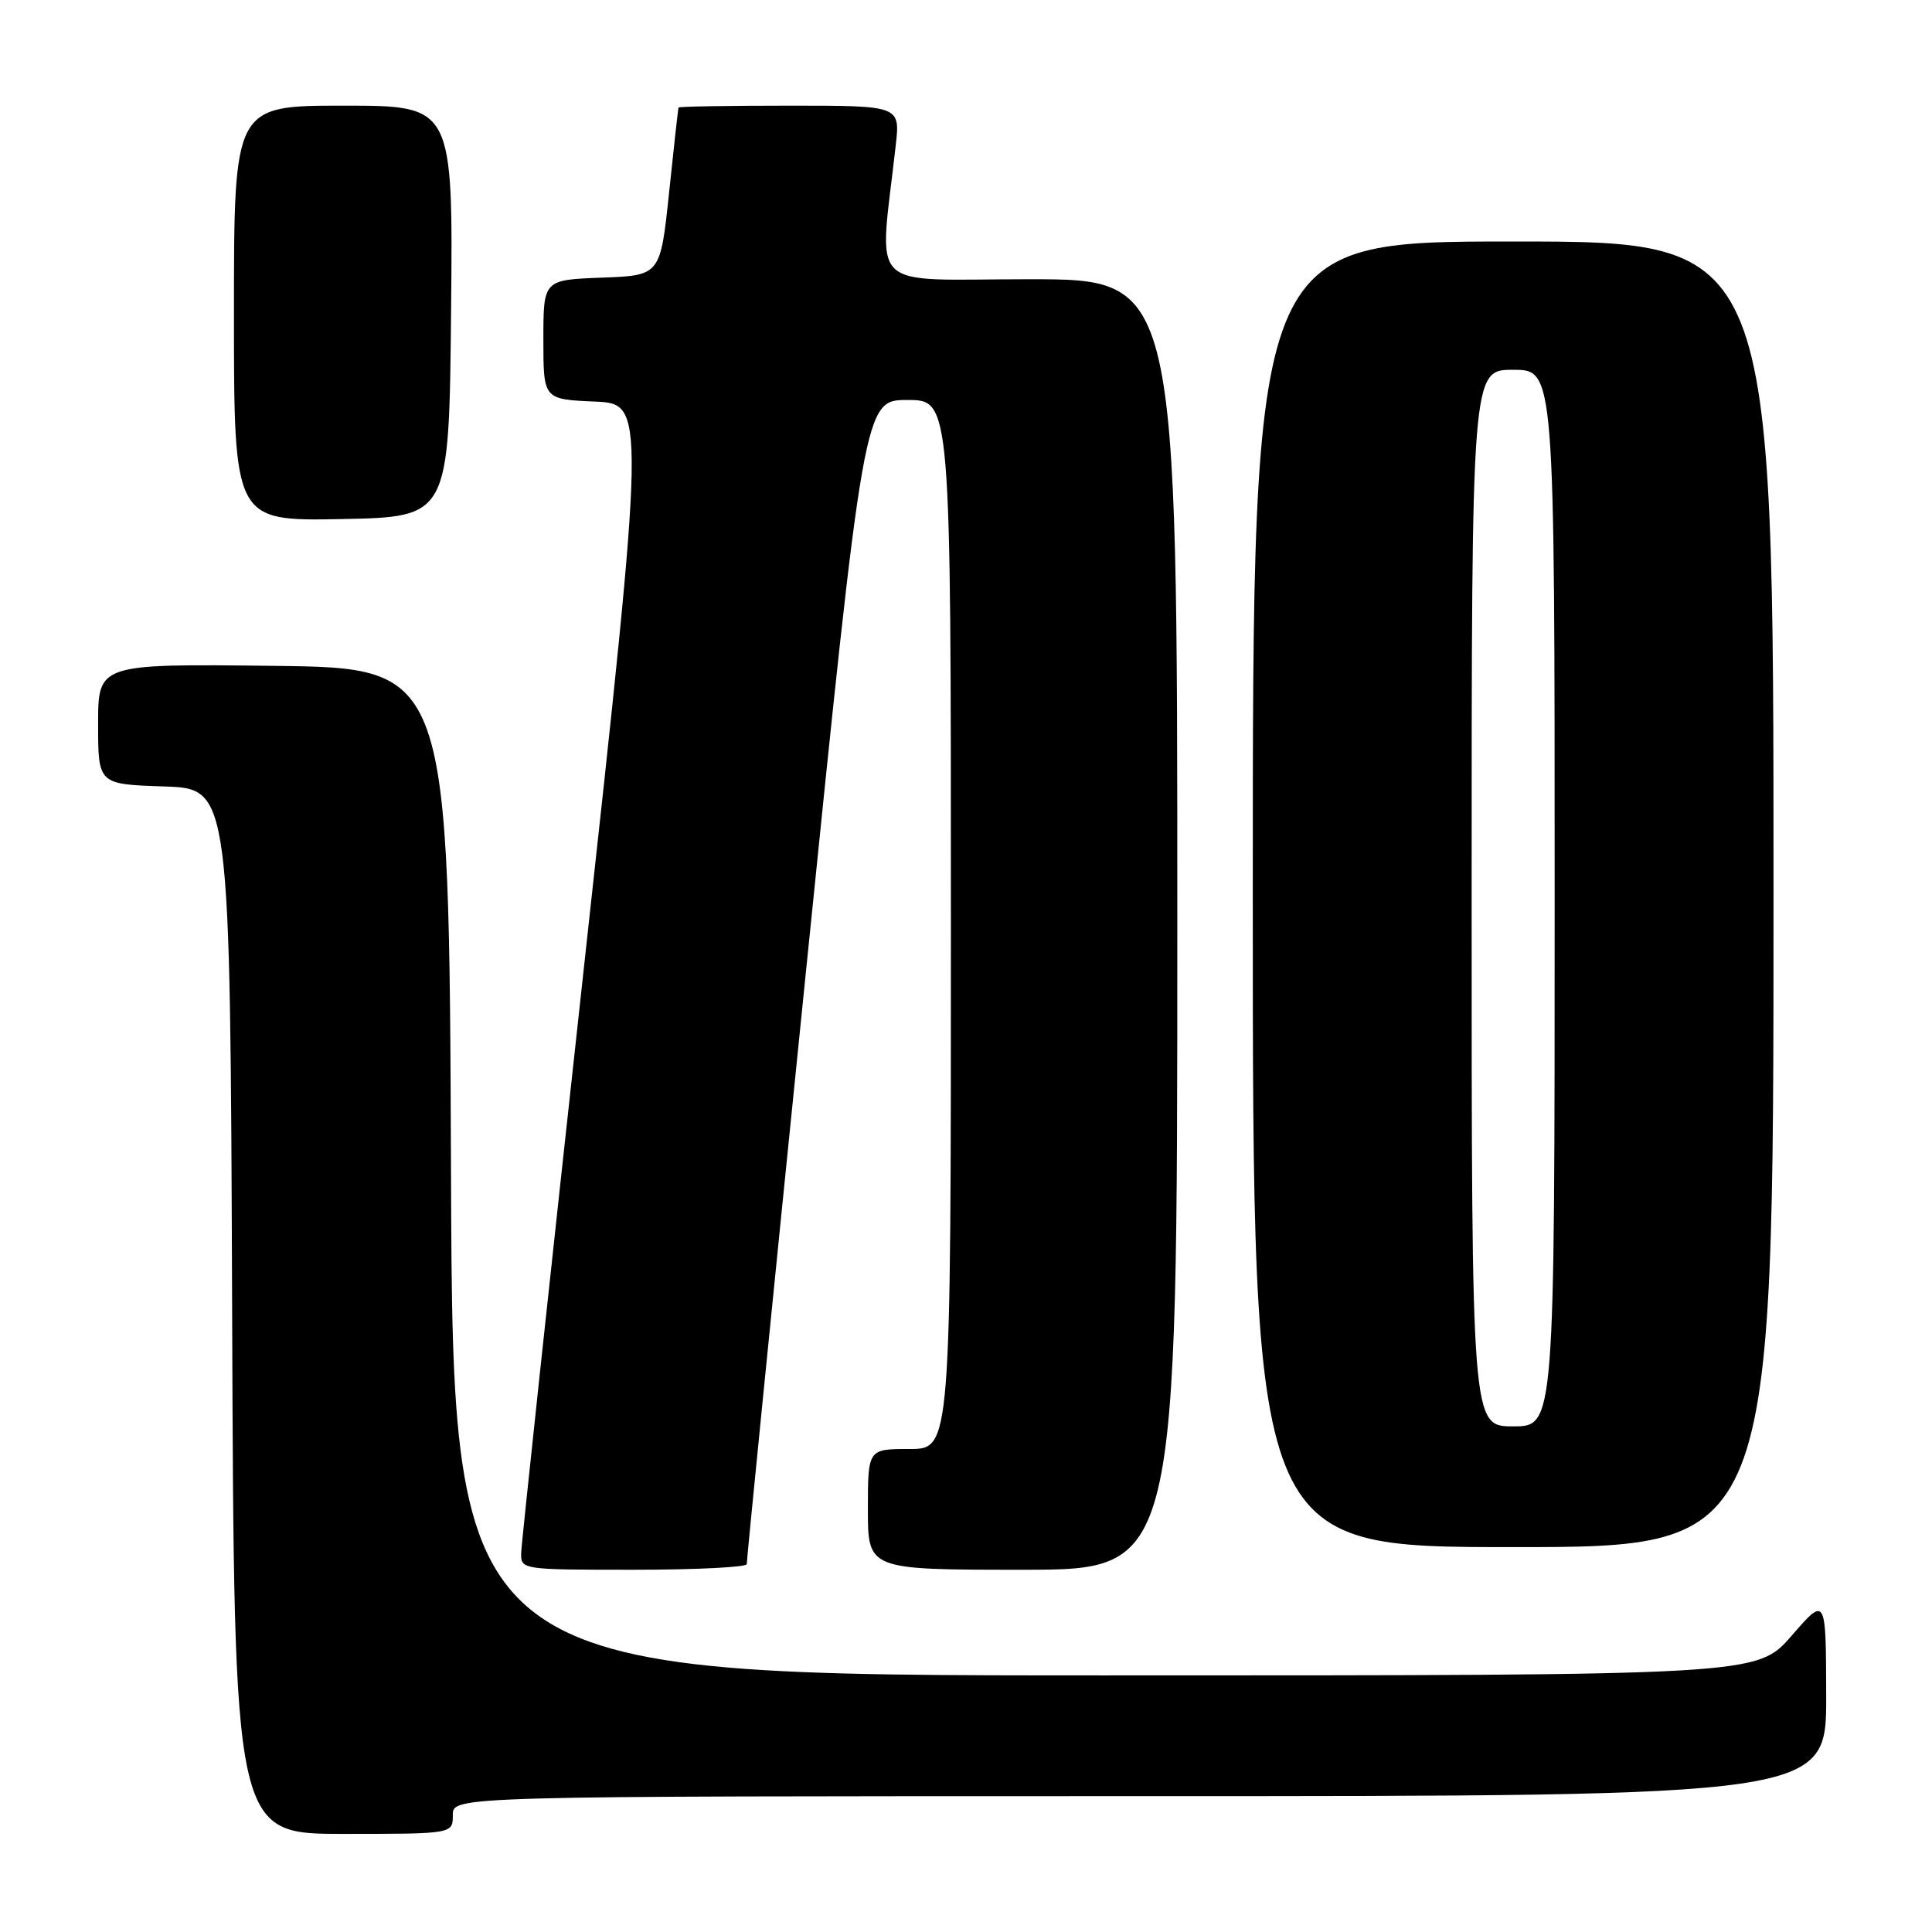 <?xml version="1.0" encoding="UTF-8" standalone="no"?>
<!DOCTYPE svg PUBLIC "-//W3C//DTD SVG 1.1//EN" "http://www.w3.org/Graphics/SVG/1.1/DTD/svg11.dtd" >
<svg xmlns="http://www.w3.org/2000/svg" xmlns:xlink="http://www.w3.org/1999/xlink" version="1.1" viewBox="0 0 256 256">
 <g >
 <path fill="currentColor"
d=" M 60.00 240.50 C 60.00 238.00 60.00 238.00 151.00 238.00 C 242.00 238.00 242.00 238.00 241.98 224.75 C 241.95 211.50 241.95 211.50 237.39 216.75 C 232.82 222.00 232.82 222.00 146.42 222.00 C 60.01 222.00 60.01 222.00 59.76 155.25 C 59.50 88.50 59.50 88.50 36.25 88.23 C 13.00 87.96 13.00 87.96 13.00 95.94 C 13.00 103.92 13.00 103.92 21.75 104.21 C 30.50 104.50 30.50 104.50 30.76 173.75 C 31.01 243.00 31.01 243.00 45.51 243.00 C 60.00 243.00 60.00 243.00 60.00 240.50 Z  M 98.95 207.25 C 98.92 206.84 102.40 171.96 106.69 129.75 C 114.49 53.00 114.49 53.00 120.24 53.00 C 126.00 53.00 126.00 53.00 126.00 122.50 C 126.00 192.00 126.00 192.00 120.50 192.00 C 115.00 192.00 115.00 192.00 115.00 200.00 C 115.00 208.00 115.00 208.00 135.50 208.00 C 156.00 208.00 156.00 208.00 156.00 122.50 C 156.00 37.00 156.00 37.00 136.36 37.00 C 114.47 37.00 116.49 39.03 118.69 19.25 C 119.28 14.00 119.28 14.00 104.64 14.00 C 96.59 14.00 89.96 14.11 89.91 14.25 C 89.85 14.39 89.29 19.45 88.66 25.50 C 87.50 36.50 87.50 36.50 79.75 36.79 C 72.00 37.08 72.00 37.08 72.00 45.00 C 72.00 52.91 72.00 52.91 78.79 53.21 C 85.57 53.50 85.57 53.50 77.34 128.50 C 72.82 169.75 69.09 204.51 69.06 205.75 C 69.00 207.99 69.09 208.00 84.00 208.00 C 92.25 208.00 98.98 207.66 98.95 207.25 Z  M 235.00 118.50 C 235.00 32.00 235.00 32.00 200.50 32.00 C 166.00 32.00 166.00 32.00 166.00 118.50 C 166.00 205.00 166.00 205.00 200.50 205.00 C 235.00 205.00 235.00 205.00 235.00 118.50 Z  M 59.77 41.25 C 60.03 14.00 60.03 14.00 45.52 14.00 C 31.00 14.00 31.00 14.00 31.00 41.53 C 31.00 69.05 31.00 69.05 45.25 68.78 C 59.50 68.50 59.50 68.50 59.77 41.25 Z  M 195.00 119.00 C 195.00 49.00 195.00 49.00 200.50 49.00 C 206.00 49.00 206.00 49.00 206.00 119.00 C 206.00 189.00 206.00 189.00 200.50 189.00 C 195.00 189.00 195.00 189.00 195.00 119.00 Z "/>
</g>
</svg>